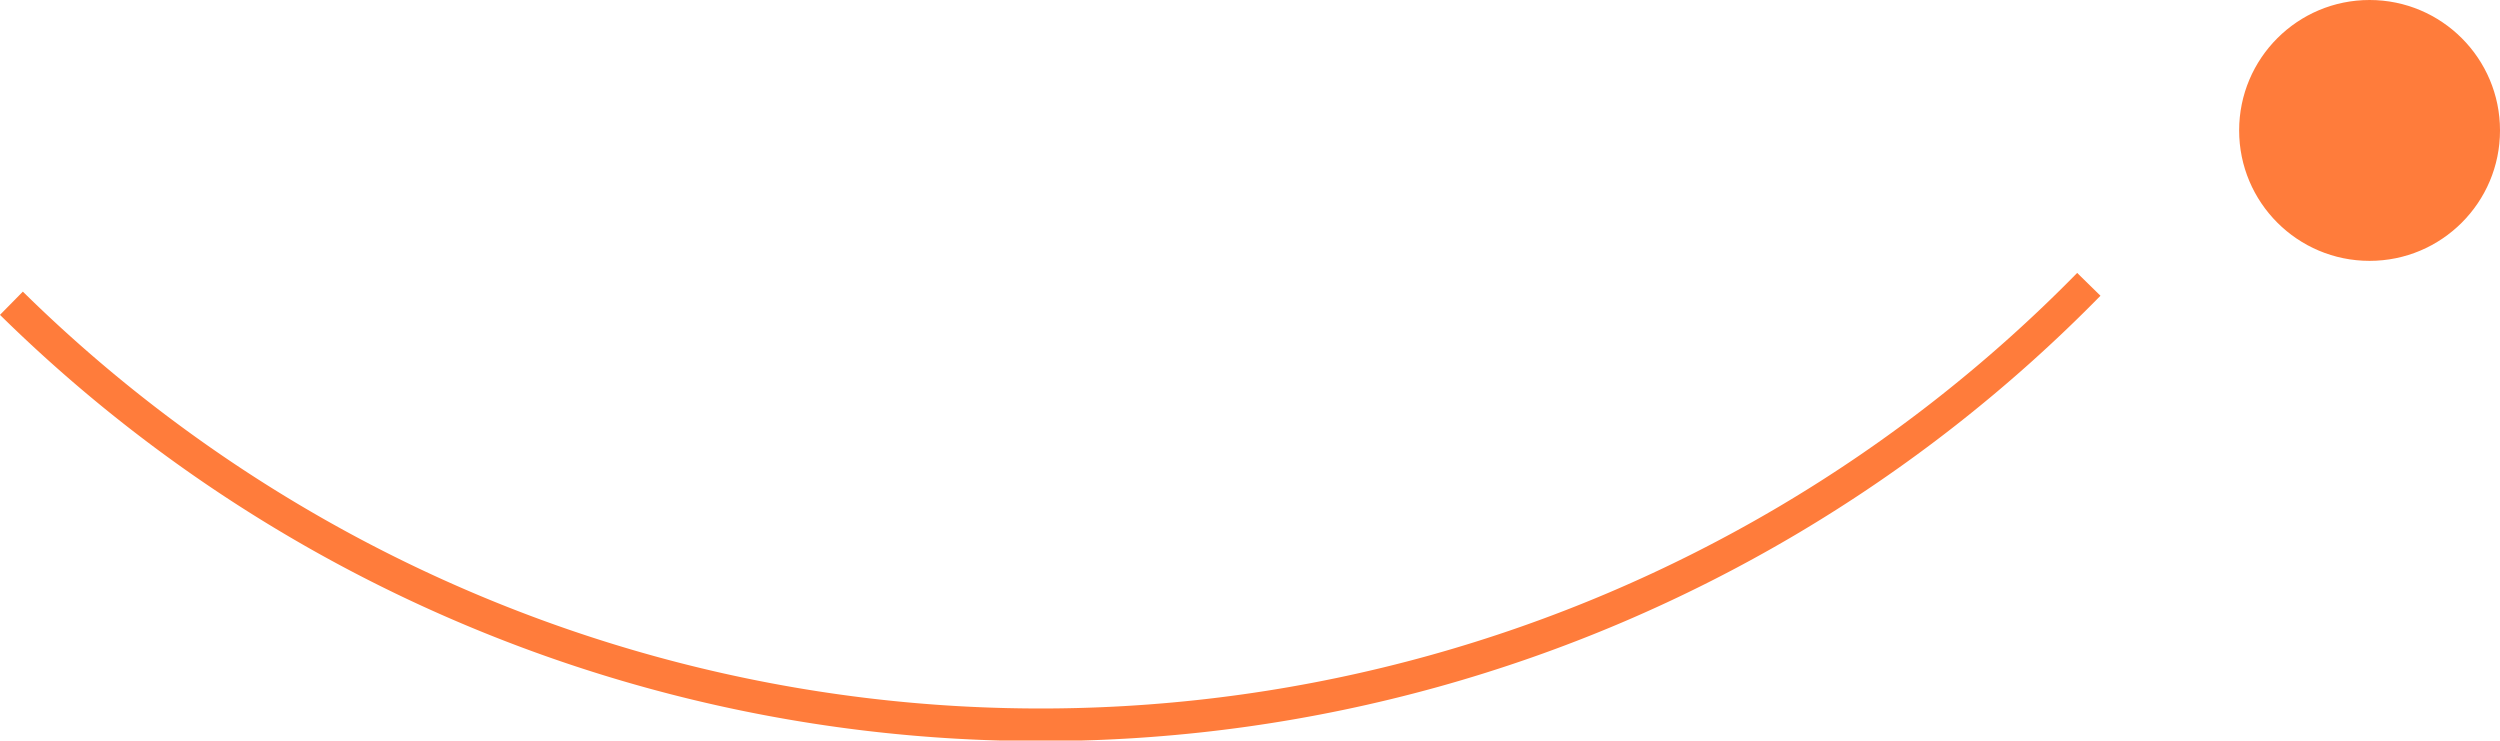 <svg xmlns="http://www.w3.org/2000/svg" viewBox="0 0 76.67 22.71"><defs><style>.cls-1{fill:#ff7c3b;}.cls-2{fill:none;stroke:#ff7c3b;stroke-miterlimit:10;}</style></defs><title>4-1</title><g id="Слой_2" data-name="Слой 2"><g id="Слой_2-2" data-name="Слой 2"><circle class="cls-1" cx="72.67" cy="4" r="4"/><path class="cls-2" d="M64.06,8.72A45,45,0,0,1,.35,9.3"/></g></g></svg>